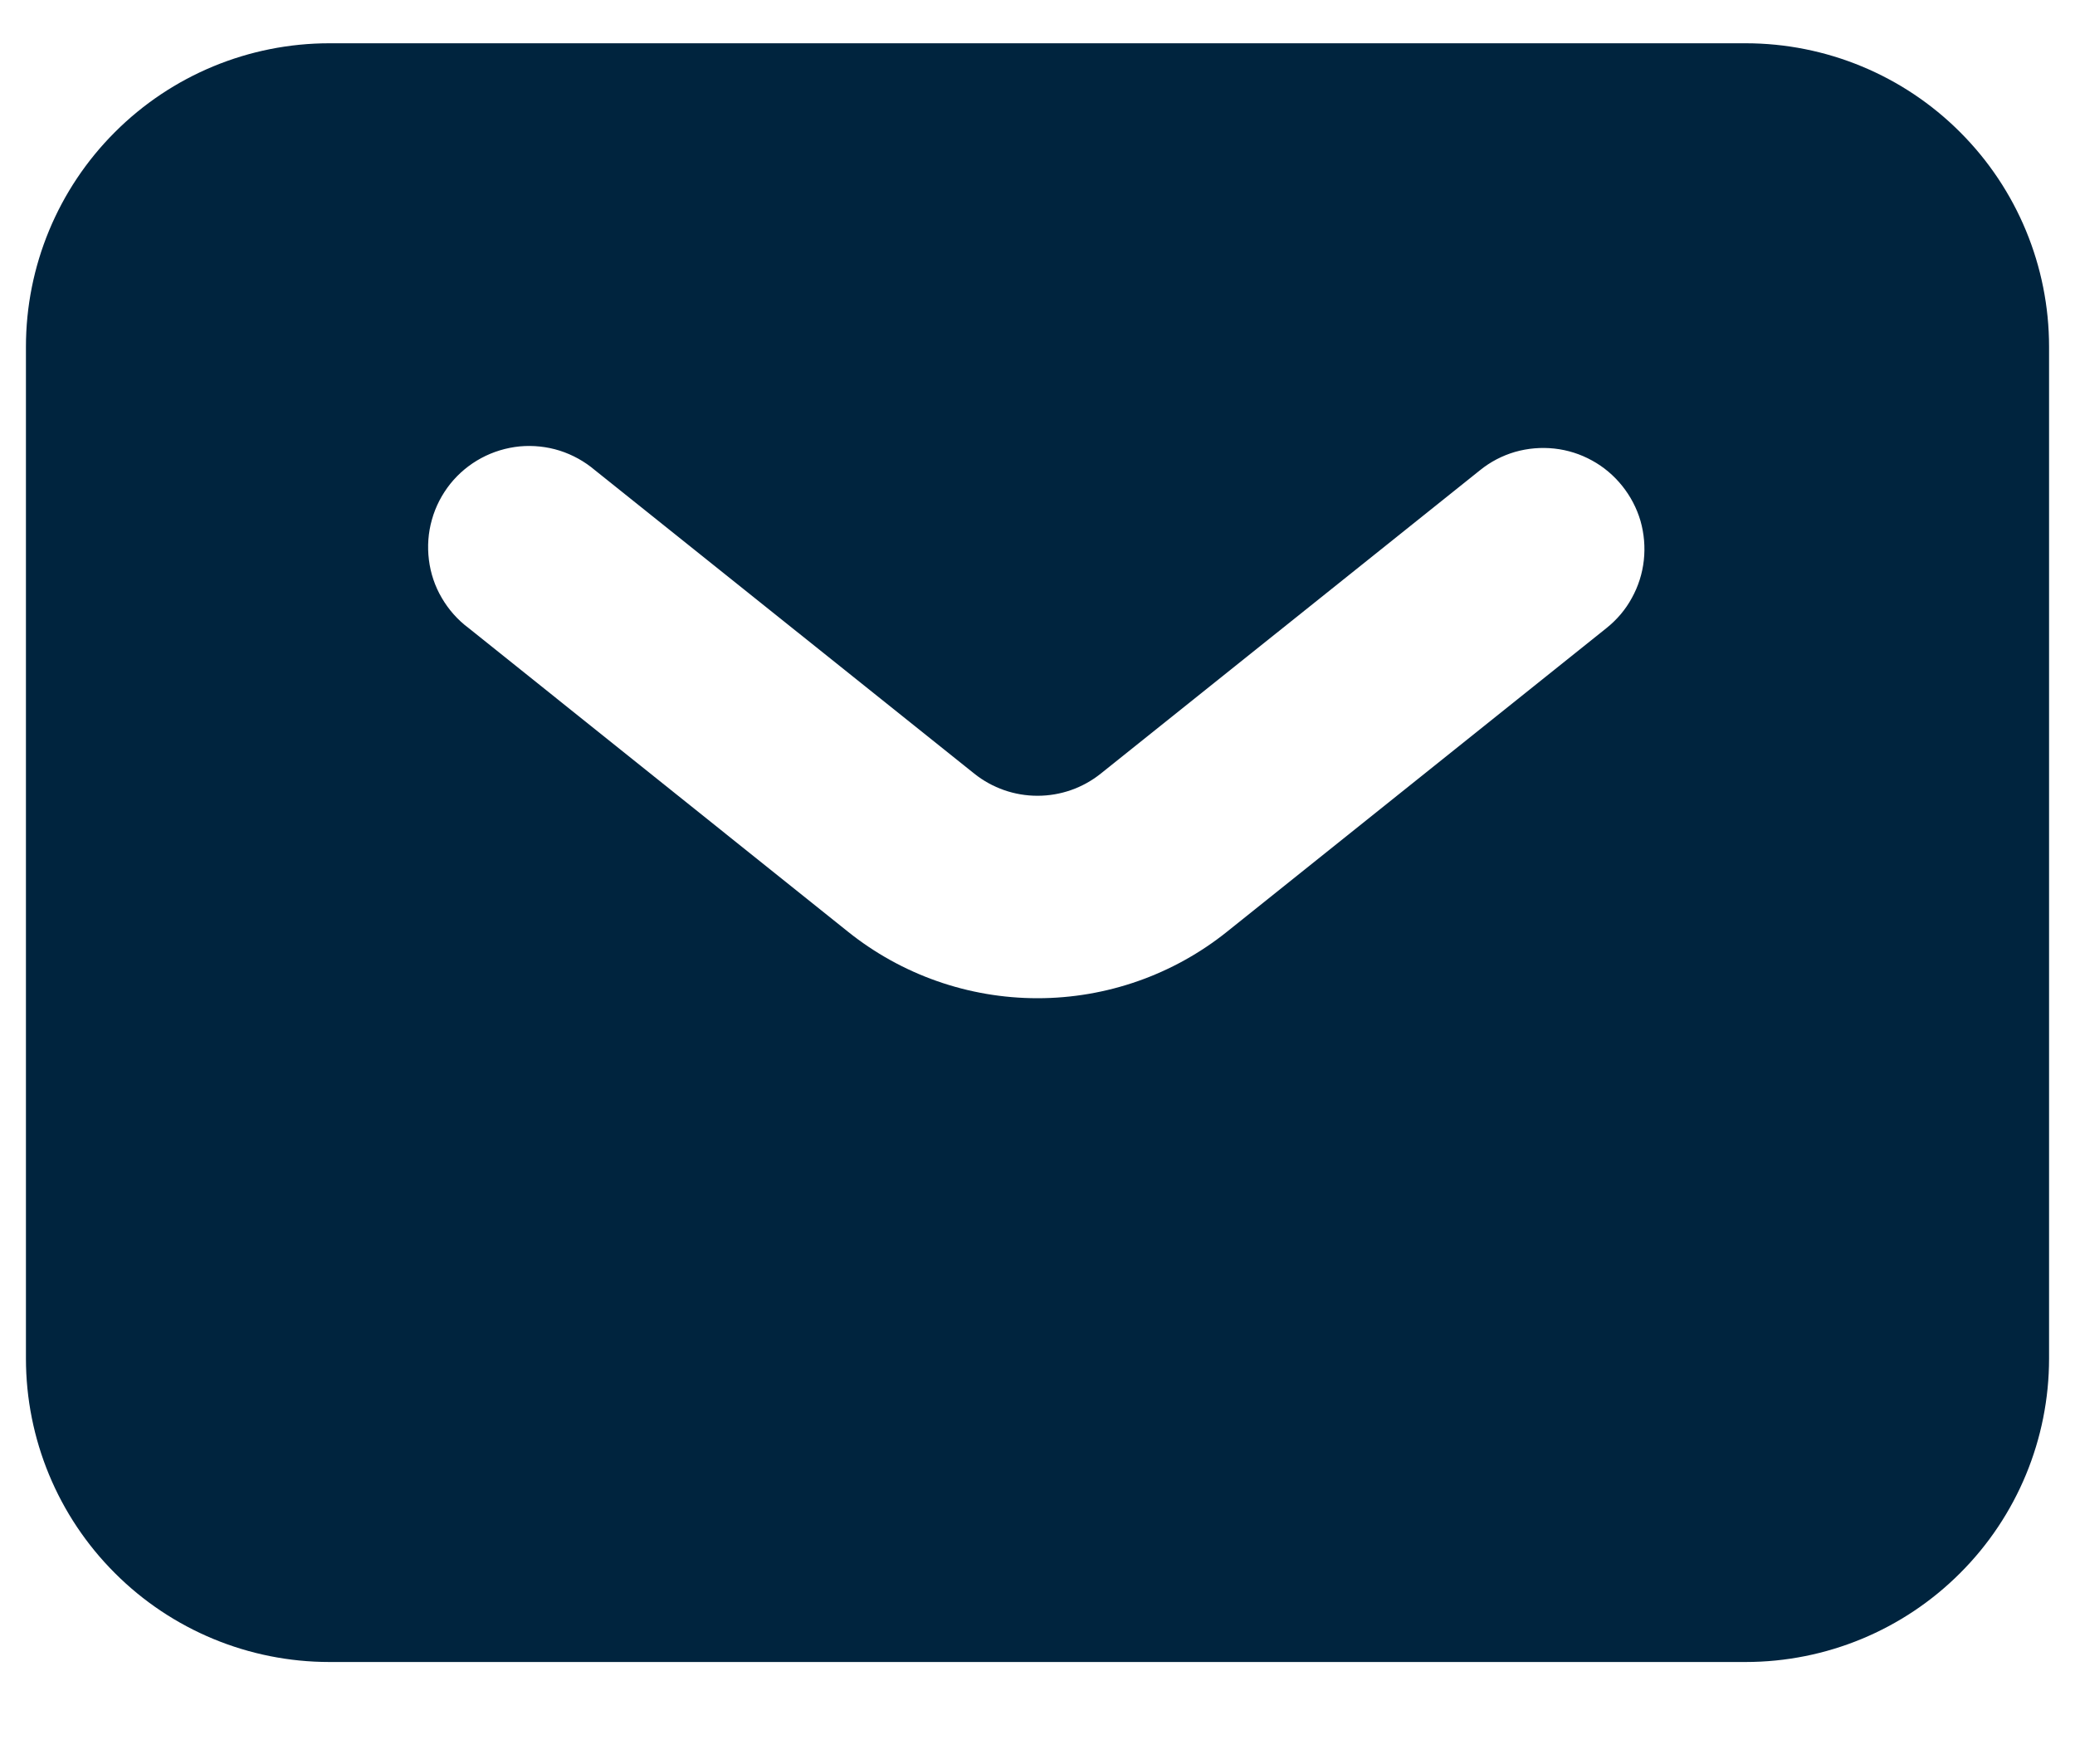 <svg width="20" height="17" viewBox="0 0 20 17" fill="none" xmlns="http://www.w3.org/2000/svg">
<path fill-rule="evenodd" clip-rule="evenodd" d="M3.175 16.017C2.399 16.017 1.655 15.709 1.107 15.16C0.558 14.612 0.25 13.868 0.25 13.092V3.342C0.25 2.566 0.558 1.822 1.107 1.274C1.655 0.725 2.399 0.417 3.175 0.417H16.825C17.601 0.417 18.345 0.725 18.893 1.274C19.442 1.822 19.75 2.566 19.75 3.342V13.092C19.75 13.868 19.442 14.612 18.893 15.16C18.345 15.709 17.601 16.017 16.825 16.017H3.175ZM5.734 4.531C5.635 4.447 5.52 4.383 5.395 4.343C5.271 4.304 5.139 4.29 5.009 4.302C4.879 4.315 4.753 4.353 4.638 4.415C4.523 4.477 4.422 4.561 4.34 4.663C4.259 4.765 4.198 4.882 4.163 5.008C4.127 5.134 4.118 5.265 4.134 5.395C4.15 5.525 4.192 5.65 4.258 5.762C4.324 5.875 4.411 5.974 4.516 6.052L8.172 8.978C8.691 9.394 9.335 9.62 10 9.62C10.665 9.62 11.309 9.394 11.828 8.978L15.484 6.053C15.584 5.973 15.668 5.875 15.729 5.762C15.791 5.65 15.83 5.527 15.844 5.4C15.858 5.272 15.847 5.143 15.812 5.02C15.776 4.897 15.716 4.783 15.636 4.683C15.556 4.583 15.457 4.499 15.345 4.438C15.233 4.376 15.11 4.337 14.983 4.323C14.855 4.309 14.726 4.32 14.603 4.355C14.48 4.391 14.366 4.45 14.266 4.531L10.609 7.456C10.436 7.594 10.222 7.669 10 7.669C9.778 7.669 9.564 7.594 9.391 7.456L5.734 4.531V4.531Z" fill="#00243E"/>
</svg>
